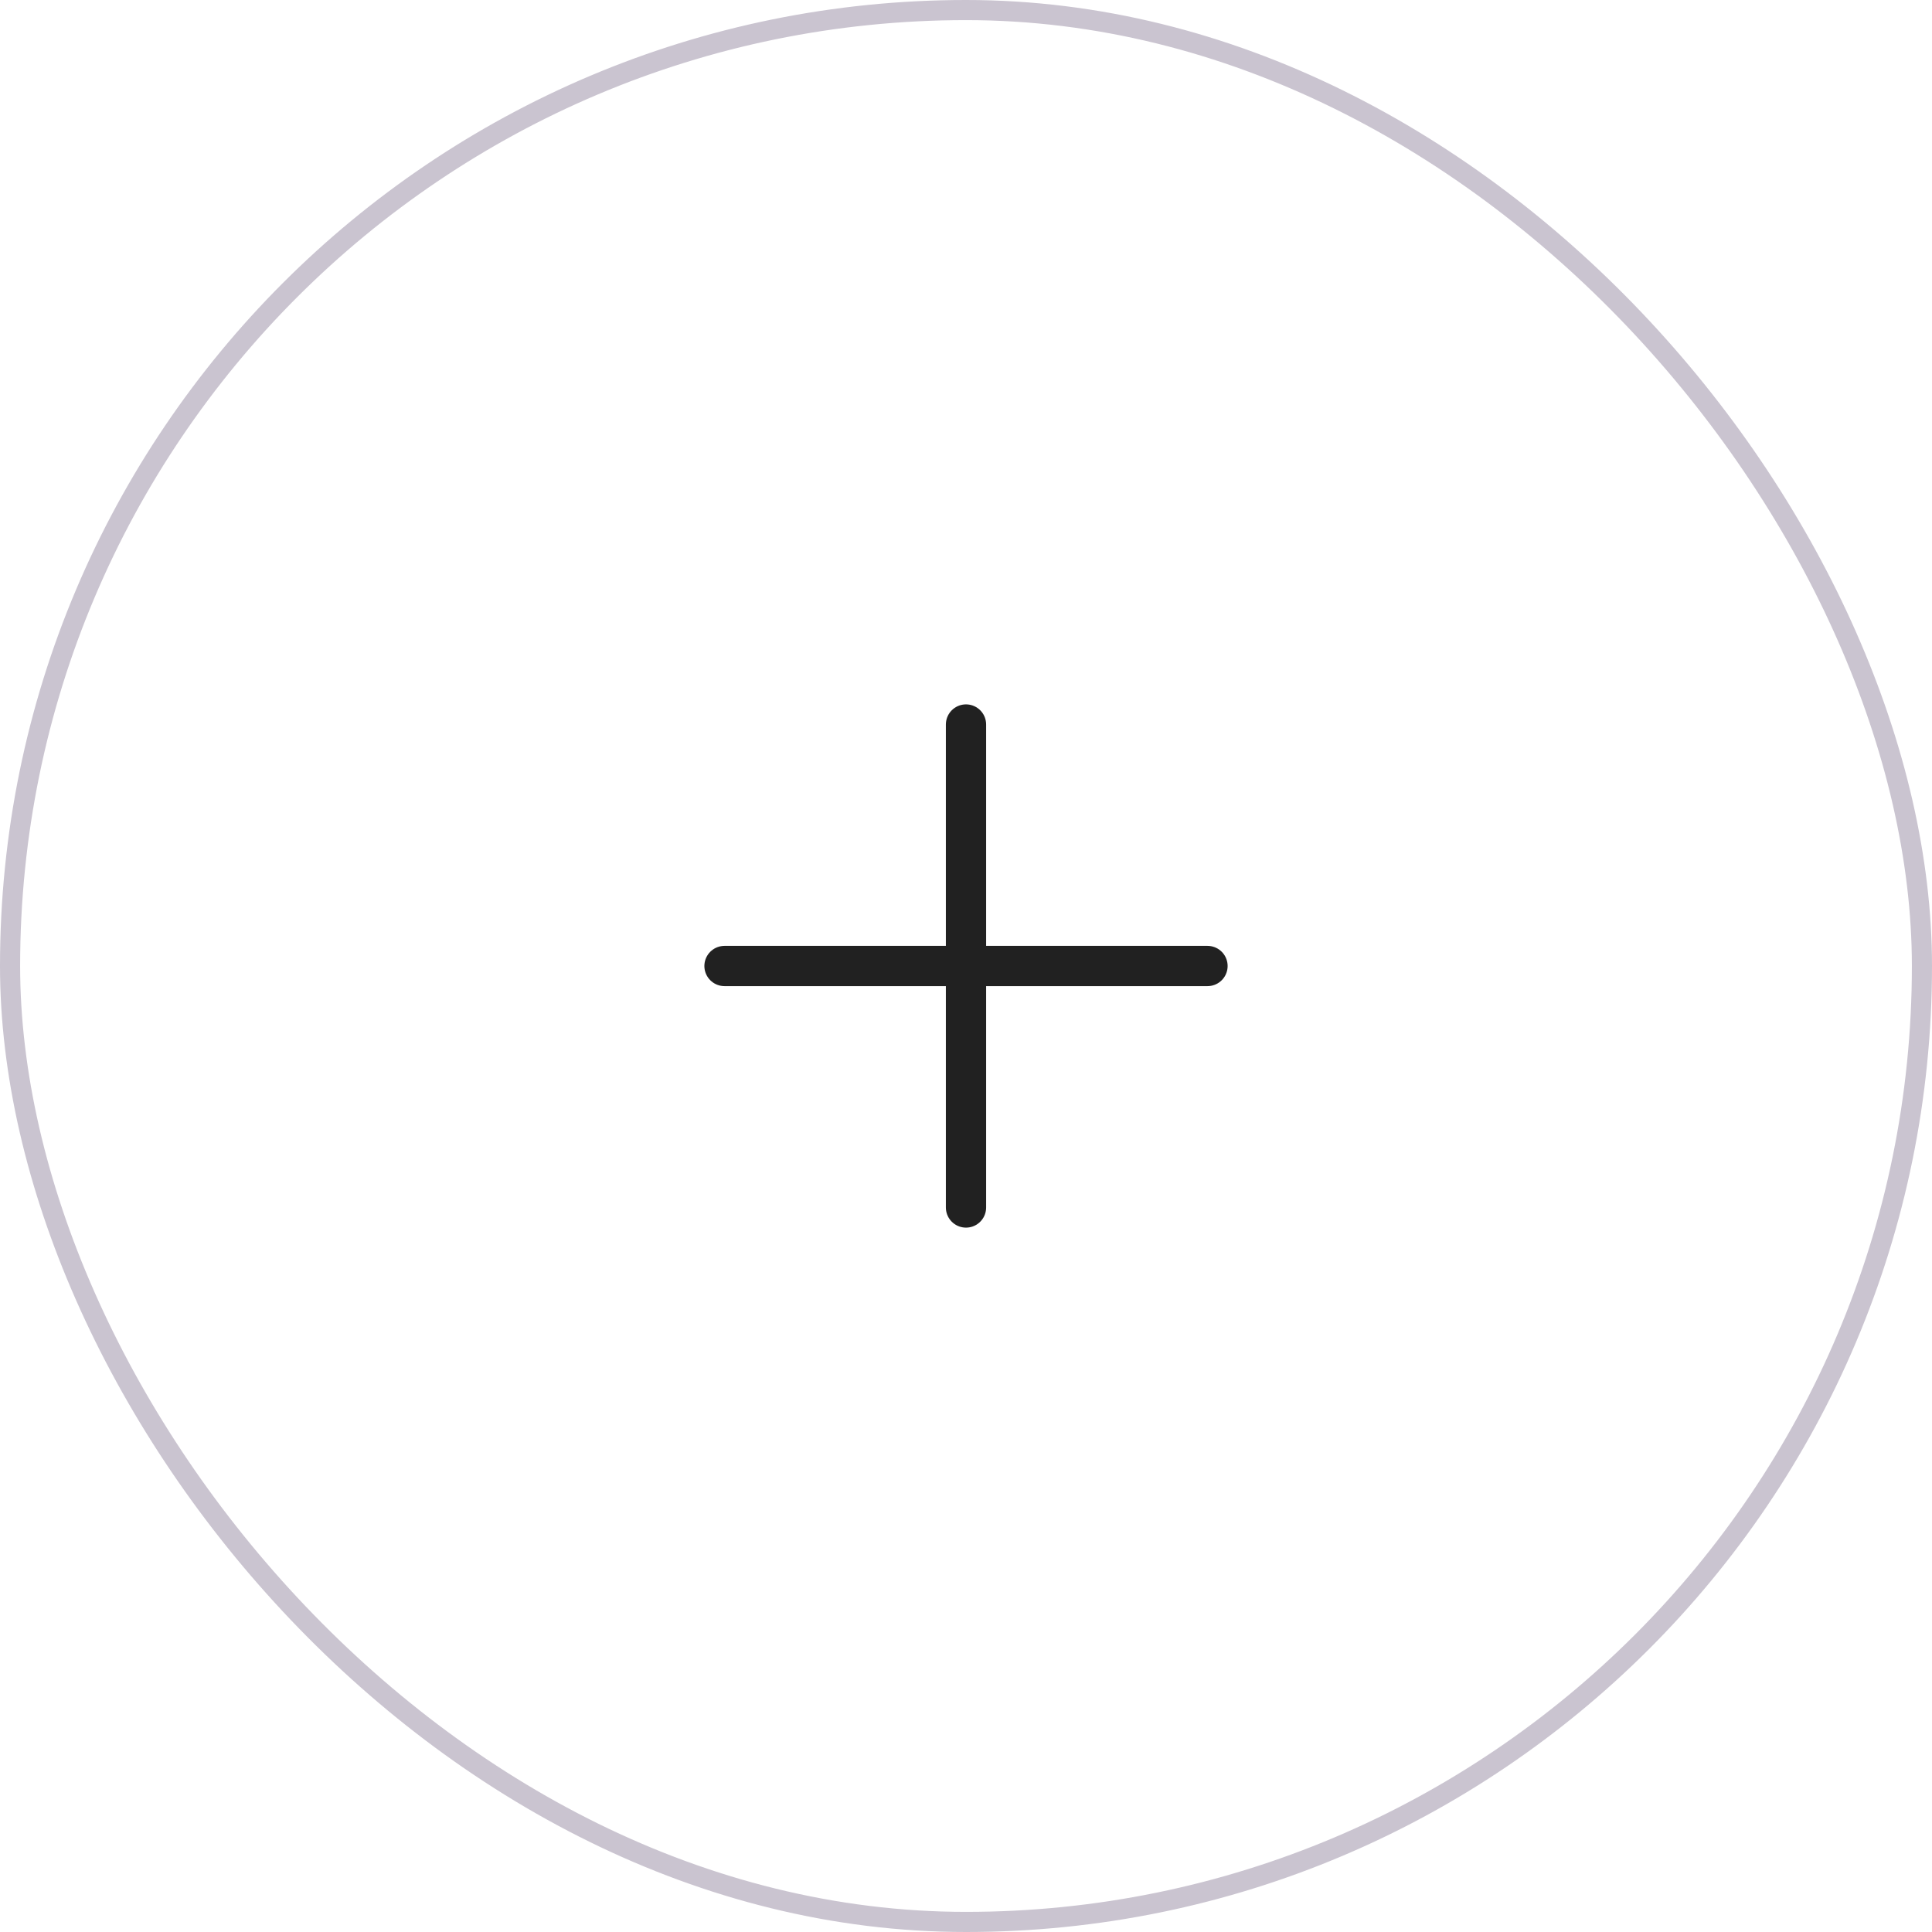 <svg width="96" height="96" viewBox="0 0 96 96" fill="none" xmlns="http://www.w3.org/2000/svg">
<path d="M36 48H60" stroke="#212121" stroke-width="2" stroke-linecap="round"/>
<path d="M48 36L48 60" stroke="#212121" stroke-width="2" stroke-linecap="round"/>
<rect x="0.5" y="0.5" width="95" height="95" rx="47.5" stroke="#CAC4D0"/>
</svg>
